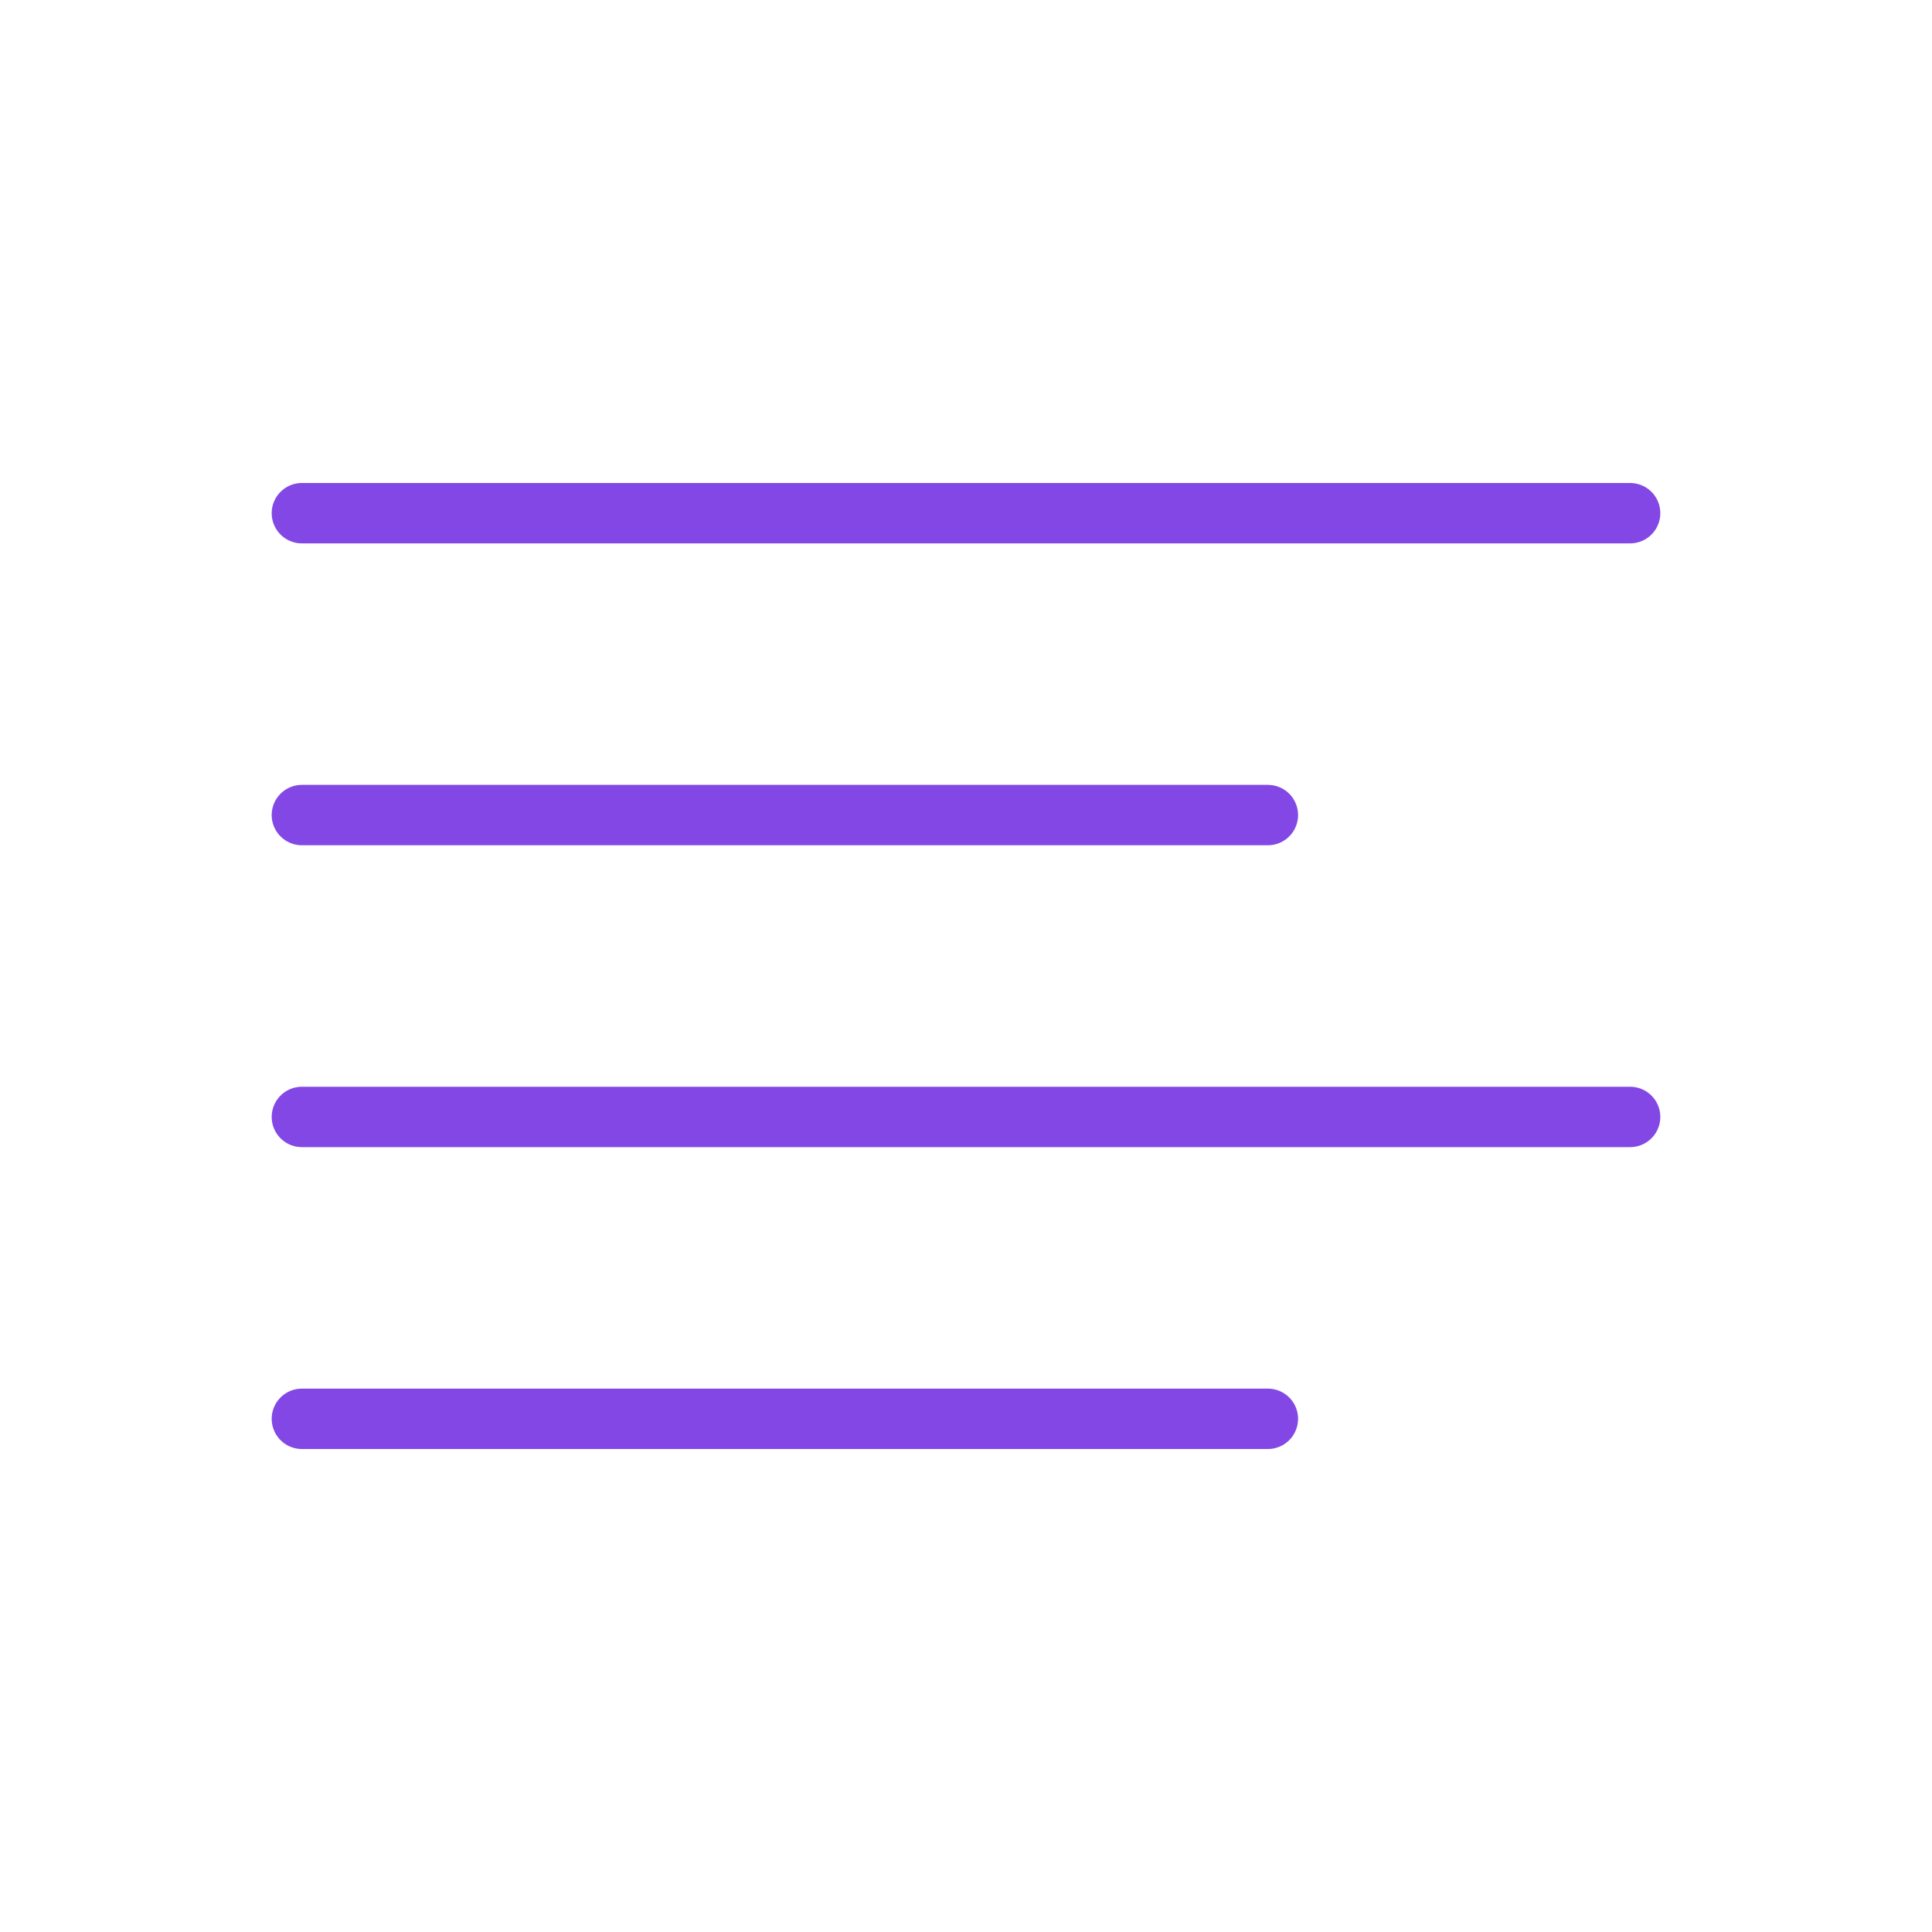 <svg width="32" height="32" viewBox="0 0 32 32" fill="none" xmlns="http://www.w3.org/2000/svg">
<path d="M5 8.5H27" stroke="#8247E5" stroke-linecap="round" stroke-linejoin="round"/>
<path d="M5 13.5H21" stroke="#8247E5" stroke-linecap="round" stroke-linejoin="round"/>
<path d="M5 18.5H27" stroke="#8247E5" stroke-linecap="round" stroke-linejoin="round"/>
<path d="M5 23.5H21" stroke="#8247E5" stroke-linecap="round" stroke-linejoin="round"/>
</svg>

